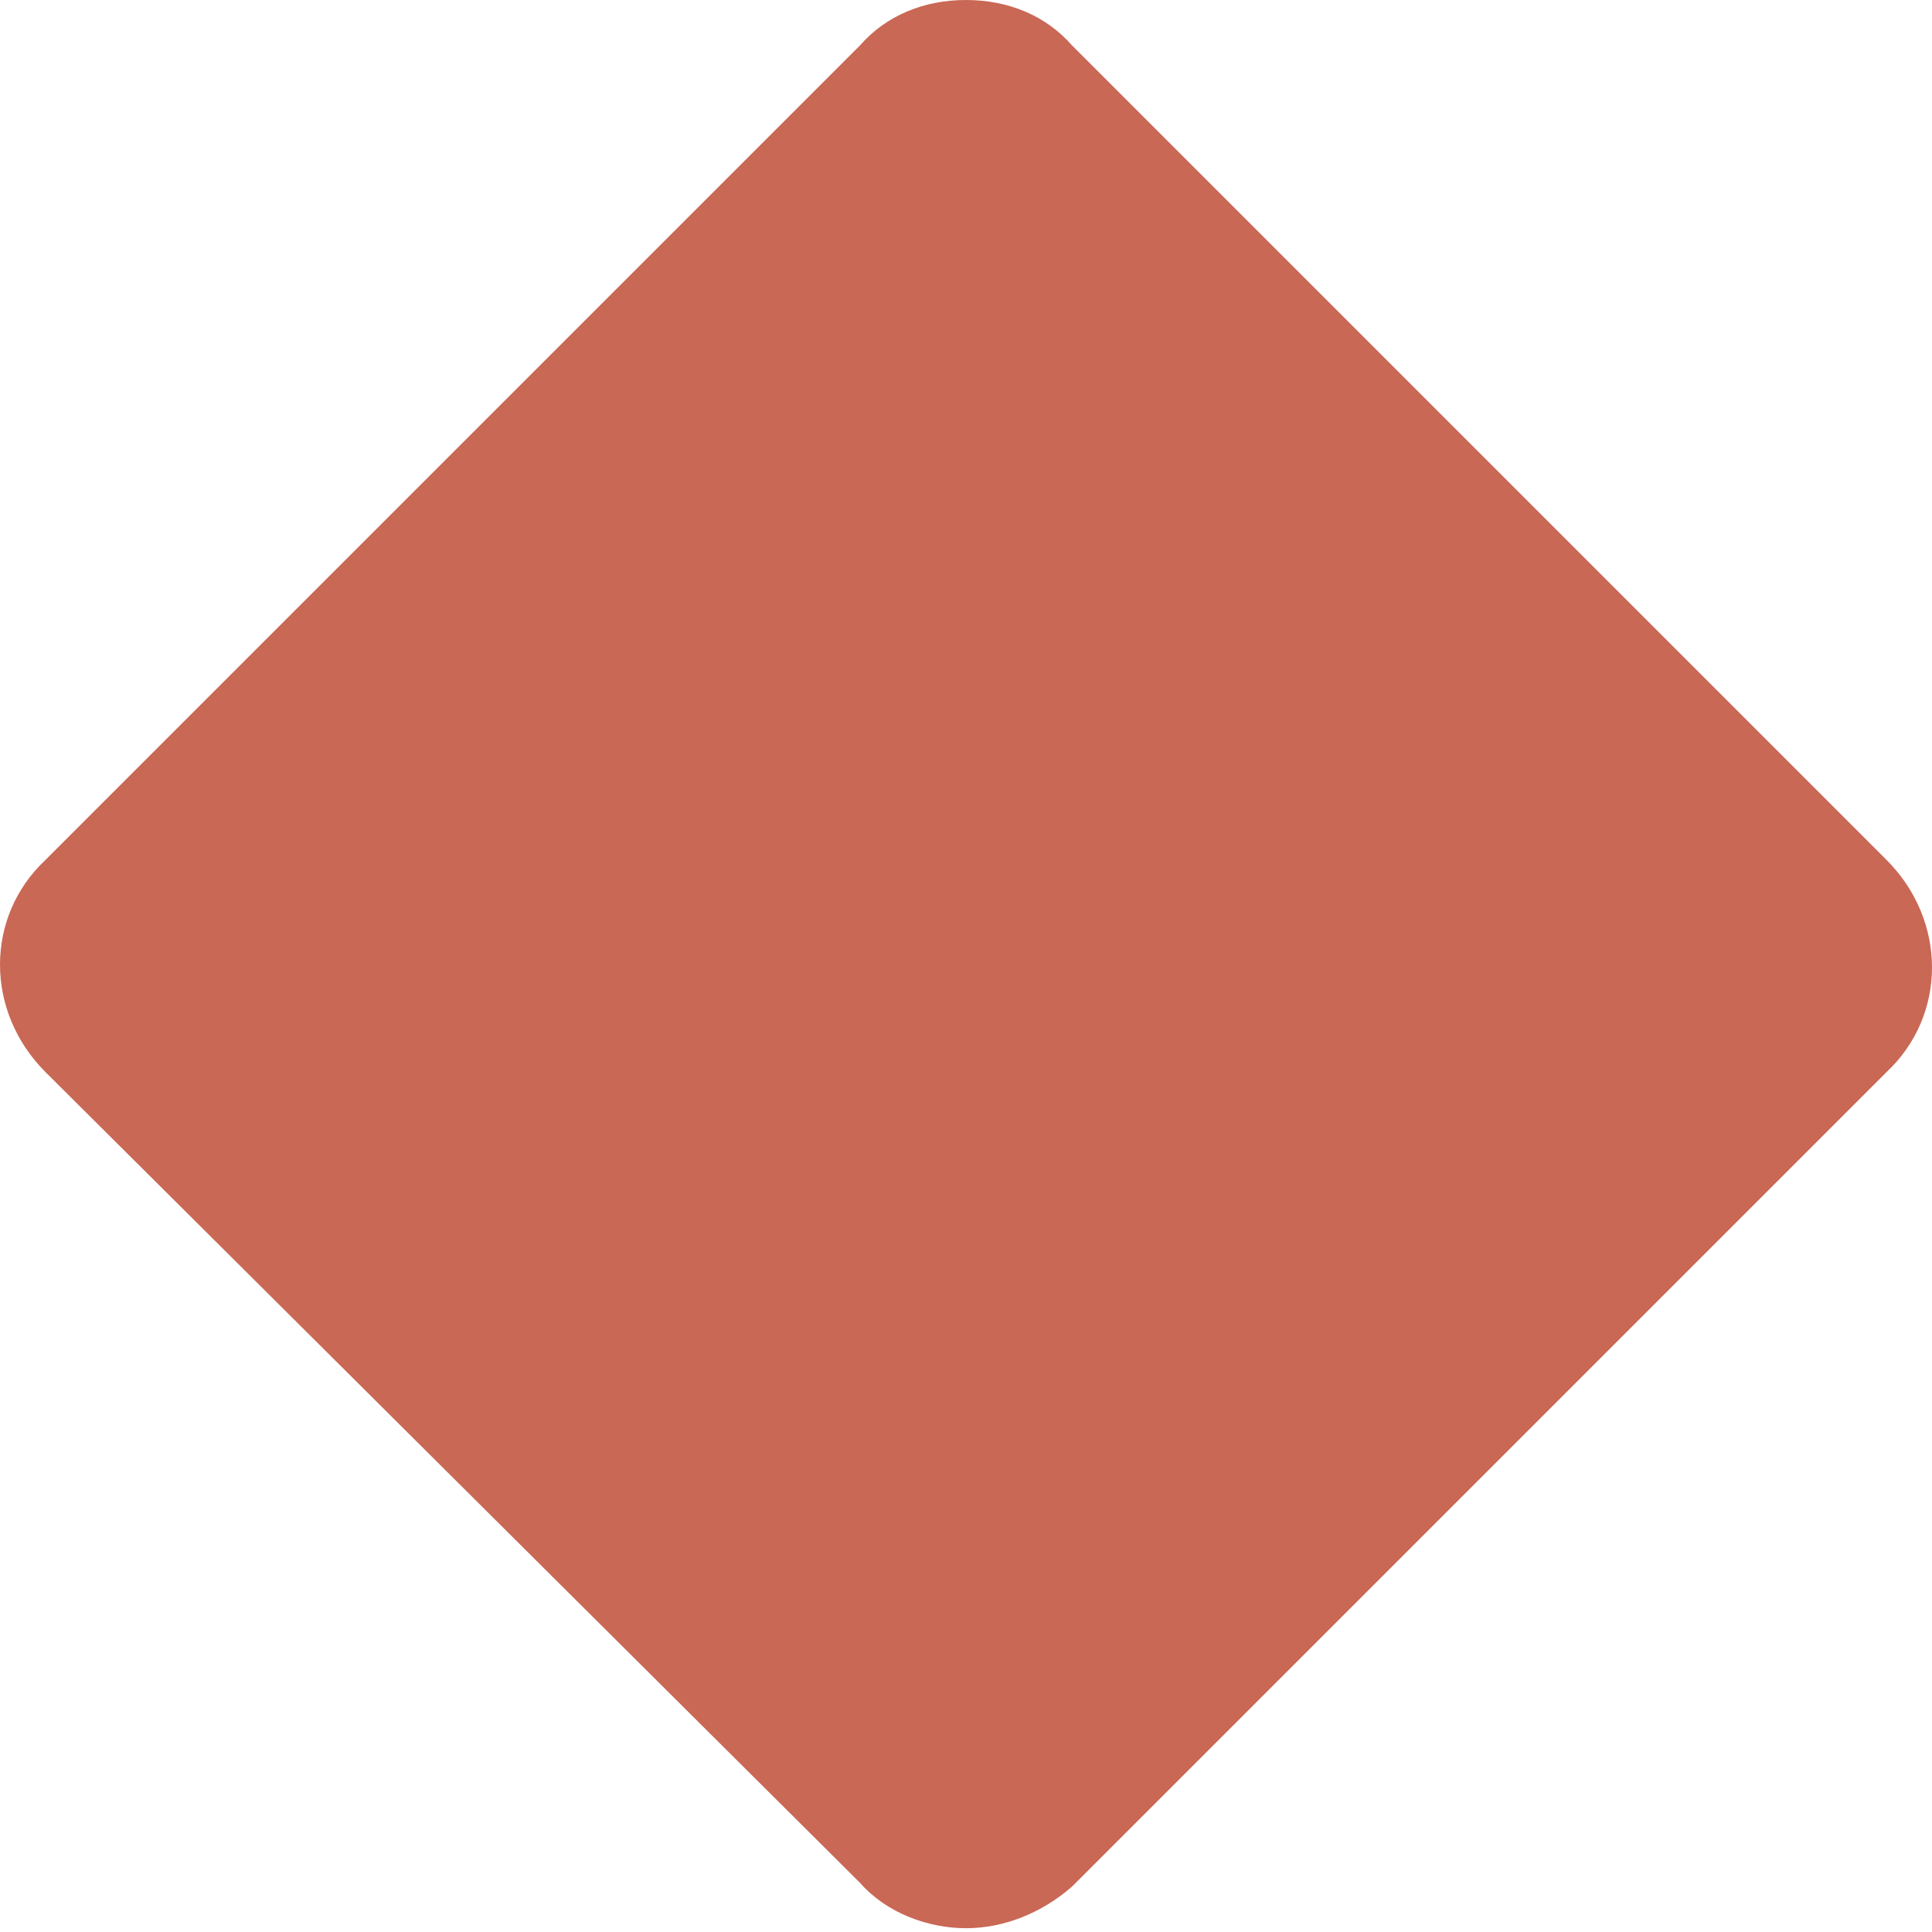 <?xml version="1.0" encoding="utf-8"?>
<!-- Generator: Adobe Illustrator 17.1.0, SVG Export Plug-In . SVG Version: 6.00 Build 0)  -->
<!DOCTYPE svg PUBLIC "-//W3C//DTD SVG 1.1//EN" "http://www.w3.org/Graphics/SVG/1.1/DTD/svg11.dtd">
<svg version="1.1" id="Layer_1" xmlns="http://www.w3.org/2000/svg" xmlns:xlink="http://www.w3.org/1999/xlink" x="0px" y="0px"
	 viewBox="0 0 51 51" style="enable-background:new 0 0 51 51;" xml:space="preserve">
<rect x="-6" y="-6.9" style="display:none;fill:#FF7F66;" width="62.4" height="64.2"/>
<path style="display:none;fill:#FF7F66;" d="M-24.1-23.2v98.6h98.6v-98.6C74.5-23.2-24.1-23.2-24.1-23.2z M48.7,27L27.3,48.5
	c-0.5,0.5-1.1,0.8-1.8,0.8c-0.7,0-1.3-0.3-1.8-0.7L2.2,27c-1-1-1-2.6,0-3.6L23.7,2c0.5-0.5,1.1-0.8,1.8-0.8s1.3,0.3,1.8,0.8
	l21.5,21.5C49.8,24.4,49.8,26,48.7,27z"/>
<g>
	<path style="fill:#C96855;" d="M25.5,50.9c-1,0-2.1-0.4-2.8-1.2L1.2,28.3c-1.6-1.6-1.6-4.1,0-5.6L22.7,1.2C23.4,0.4,24.4,0,25.5,0
		s2.1,0.4,2.8,1.2l21.5,21.5c1.6,1.6,1.6,4.1,0,5.6L28.3,49.8C27.5,50.5,26.5,50.9,25.5,50.9z"/>
</g>
<g style="display:none;">
	<path style="display:inline;fill:#FFFFFF;" d="M11.4,28.4c-0.8,0-1.5-0.3-2.1-0.8c-0.5-0.5-0.8-1.3-0.8-2.1s0.3-1.5,0.8-2.1
		L23.4,9.3c0.5-0.5,1.3-0.8,2.1-0.8s1.5,0.3,2.1,0.8c0.5,0.5,0.8,1.3,0.8,2.1c0,0.8-0.3,1.5-0.8,2.1l-14.2,14
		C12.9,28.1,12.2,28.4,11.4,28.4z M25.5,10.7c-0.2,0-0.4,0.1-0.5,0.2L10.9,25c-0.1,0.1-0.2,0.3-0.2,0.5s0.1,0.4,0.2,0.5
		c0.3,0.3,0.8,0.3,1,0L26,12c0.1-0.1,0.2-0.3,0.2-0.5S26.1,11.1,26,11C25.8,10.8,25.7,10.7,25.5,10.7z"/>
</g>
<g style="display:none;">
	<path style="display:inline;fill:#FFFFFF;" d="M25.5,28.4c-1.6,0-2.9-1.3-2.9-2.9V11.4c0-1.6,1.3-2.9,2.9-2.9s2.9,1.3,2.9,2.9v14.1
		C28.4,27.1,27.1,28.4,25.5,28.4z M25.5,10.7c-0.4,0-0.7,0.3-0.7,0.7v14.1c0,0.4,0.3,0.7,0.7,0.7c0.4,0,0.7-0.3,0.7-0.7V11.4
		C26.2,11,25.9,10.7,25.5,10.7z"/>
</g>
<g style="display:none;">
	<path style="display:inline;fill:#FFFFFF;" d="M39.6,28.4H25.5c-1.6,0-2.9-1.3-2.9-2.9s1.3-2.9,2.9-2.9h14.1c1.6,0,2.9,1.3,2.9,2.9
		S41.1,28.4,39.6,28.4z M25.5,24.7c-0.4,0-0.7,0.3-0.7,0.7c0,0.4,0.3,0.7,0.7,0.7h14.1c0.4,0,0.7-0.3,0.7-0.7c0-0.4-0.3-0.7-0.7-0.7
		H25.5z"/>
</g>
<g style="display:none;">
	<path style="display:inline;fill:#FFFFFF;" d="M25.5,42.4c-0.8,0-1.5-0.3-2.1-0.8c-0.5-0.5-0.8-1.3-0.8-2.1s0.3-1.5,0.8-2.1
		l14.1-14.1c0.5-0.5,1.3-0.8,2.1-0.8s1.5,0.3,2.1,0.8c0.5,0.5,0.8,1.3,0.8,2.1s-0.3,1.5-0.8,2.1L27.5,41.6
		C27,42.1,26.2,42.4,25.5,42.4z M39.6,24.7c-0.2,0-0.4,0.1-0.5,0.2L25,39c-0.1,0.1-0.2,0.3-0.2,0.5s0.1,0.4,0.2,0.5
		c0.3,0.3,0.8,0.3,1,0l14.1-14c0.1-0.1,0.2-0.3,0.2-0.5s-0.1-0.4-0.2-0.5C39.9,24.8,39.7,24.7,39.6,24.7z"/>
</g>
</svg>
